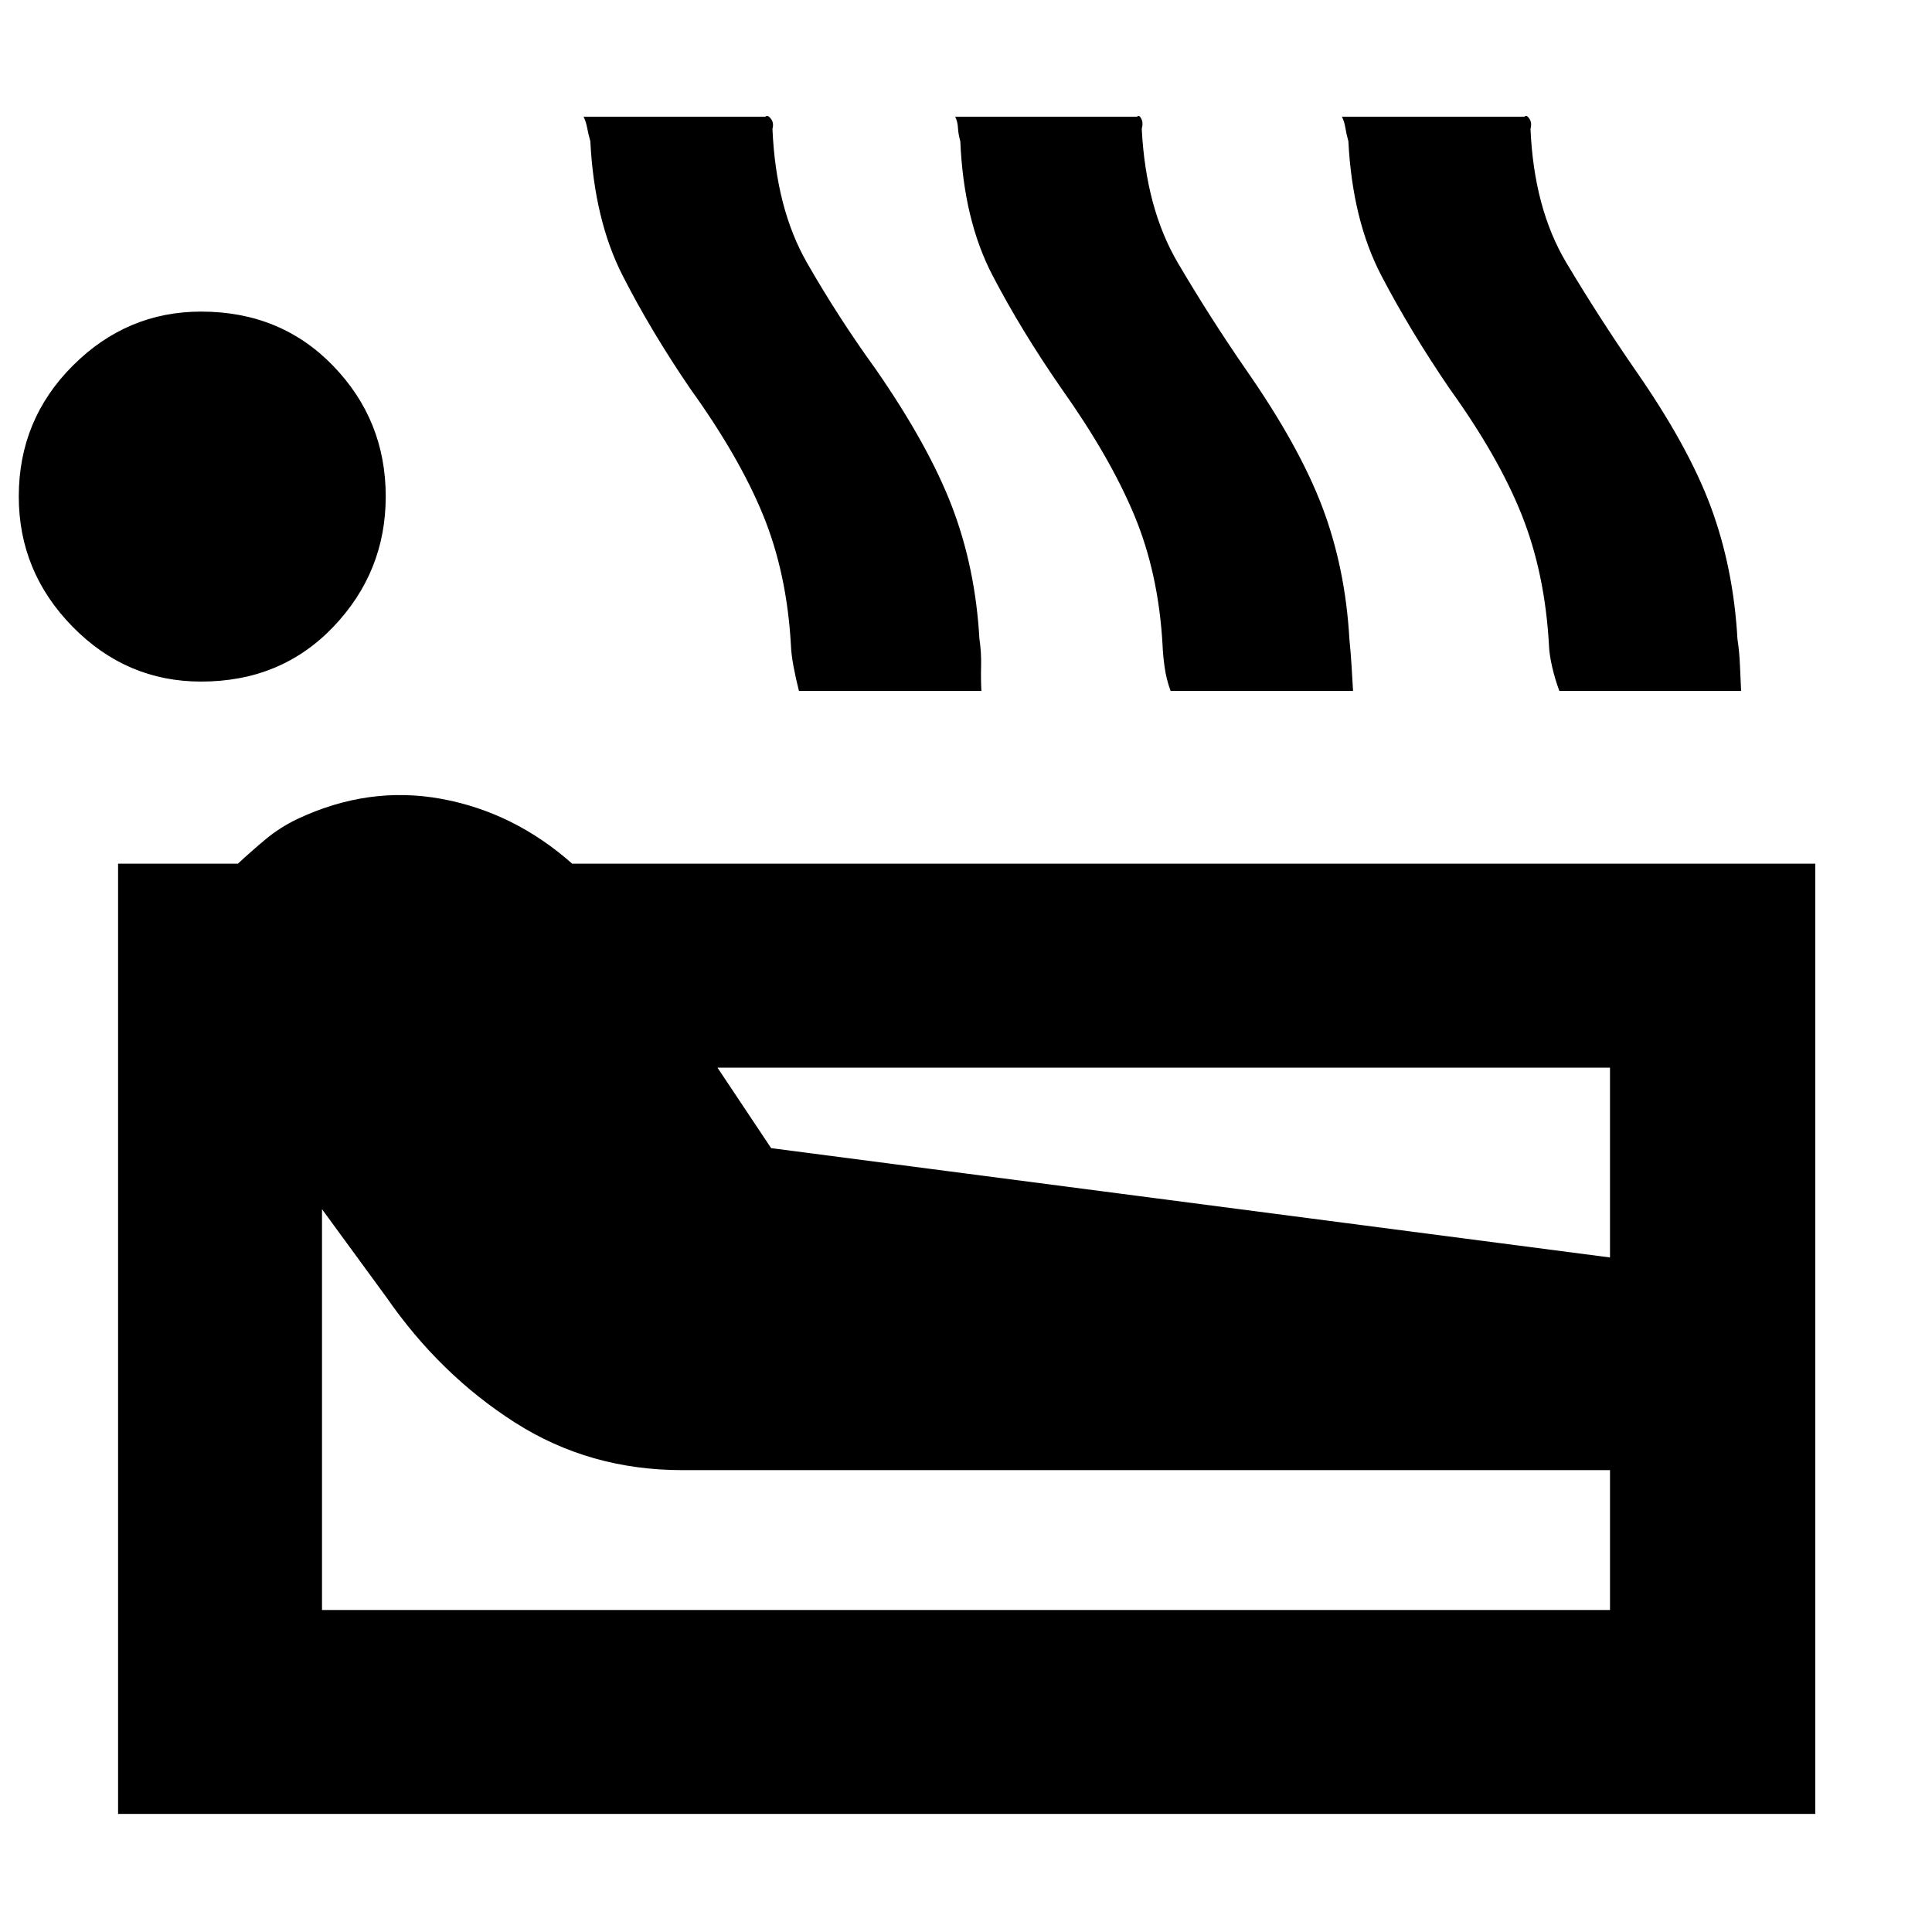 <svg xmlns="http://www.w3.org/2000/svg" height="40" viewBox="0 -960 960 960" width="40"><path d="M58.67-58.67v-472.16h59.53q6.63-6.17 13.72-12.09 7.08-5.91 15.75-10.08 35.31-16.67 71.49-10.08 36.17 6.58 65.17 32.25H902v472.16H58.67Zm41.24-562.66q-37.08 0-63.83-27.25T9.33-713.31q0-38.19 26.87-65.02 26.86-26.84 63.72-26.84 39.58 0 65.66 27 26.09 26.99 26.09 64.84 0 37.5-25.99 64.75-25.98 27.25-65.77 27.25ZM160-160h640v-69.5H339q-46.14 0-83.24-23.73-37.1-23.72-63.59-61.94l-32.17-44V-160Zm223.17-229.5L800-335.17v-94.33H356.5l26.67 40ZM397-616.67q-1.5-5.83-2.67-12-1.16-6.16-1.33-10.83-2-35.67-13.83-64.58Q367.33-733 343-766.83q-19.67-28.84-33.67-56.34-14-27.5-16-66.66-1-3.52-1.58-6.68-.58-3.16-1.8-5.49h90.38q1-1.17 2.67.93 1.67 2.09.83 5.07 1.67 39.51 17.17 66.59 15.5 27.08 34.12 52.83 26.38 38.08 37.96 68.41 11.59 30.34 13.59 65.67 1 6.63.83 13.32-.17 6.68.15 12.51H397Zm184.67 0q-2.17-5.83-3-12-.84-6.16-1-10.83-2-35.67-14.09-64.58Q551.5-733 527.5-766.83q-20-28.84-34.33-56.34-14.34-27.5-16-66.66-1-3.52-1.17-6.68-.17-3.16-1.38-5.49H565q1-1.17 2.08.93 1.09 2.09.25 5.07 2 39.51 17.92 66.59 15.92 27.08 33.75 52.91 26.5 38 38 68.33 11.5 30.34 13.5 65.67.67 6.63 1.08 13.32.42 6.68.74 12.51h-90.65Zm193.16 0q-2.16-5.83-3.58-12-1.42-6.16-1.58-10.83-2-35.67-13.5-64.58-11.5-28.92-35.84-62.75-19.66-28.84-34-56.34Q672-850.67 670-889.83q-1-3.52-1.5-6.68-.5-3.16-1.72-5.49h90.72q1-1.17 2.42.93 1.41 2.09.58 5.07 1.67 39.51 17.83 66.59 16.17 27.08 34 52.91 26.5 38 37.75 68.33 11.25 30.34 13.25 65.67 1 6.63 1.25 13.32.25 6.68.57 12.51h-90.32Z"/></svg>